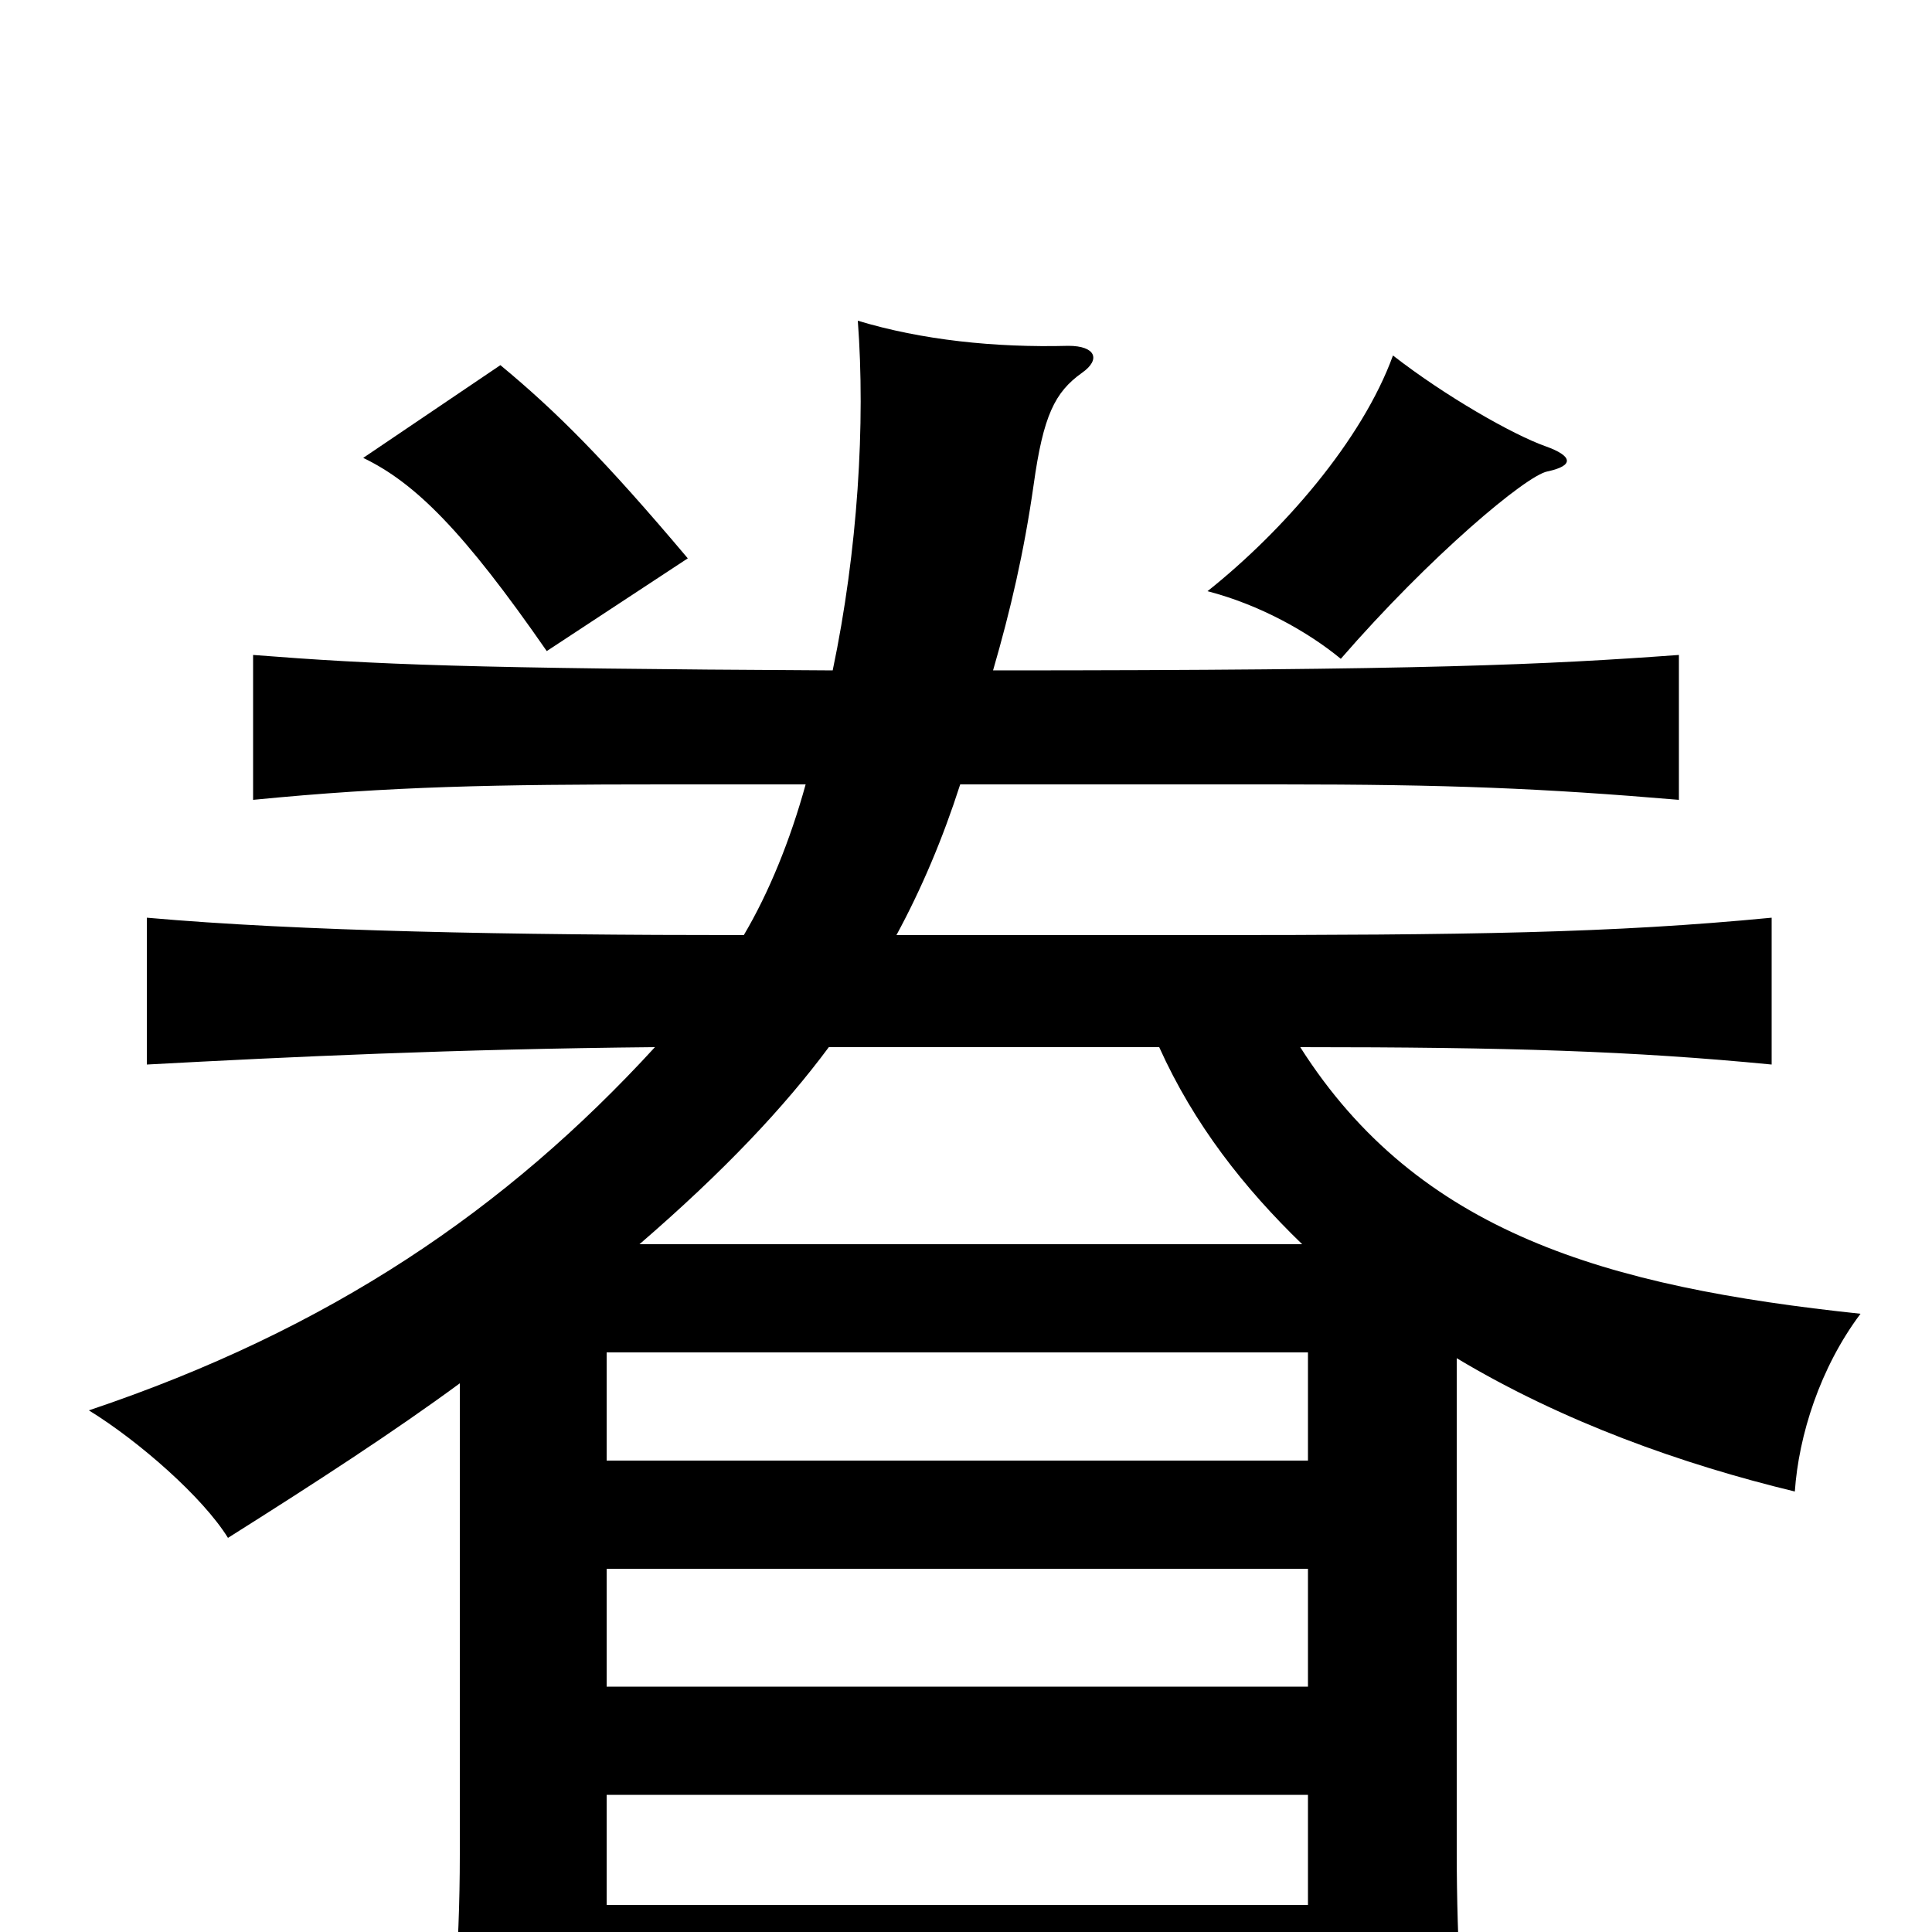 <svg xmlns="http://www.w3.org/2000/svg" viewBox="0 -1000 1000 1000">
	<path fill="#000000" d="M356 -711C313 -762 288 -787 259 -811L188 -763C215 -750 240 -725 283 -663ZM801 -756C815 -759 814 -764 800 -769C783 -775 748 -795 721 -816C705 -772 664 -725 625 -694C652 -687 677 -673 694 -659C740 -712 790 -754 801 -756ZM314 -71H677V-14H314ZM677 -244H314V-300H677ZM314 -188H677V-127H314ZM238 -284V-40C238 11 234 54 229 80H314V41H677V78H761C757 52 754 9 754 -42V-297C809 -264 871 -242 929 -228C931 -257 942 -292 963 -320C831 -334 734 -362 673 -458C781 -458 845 -456 917 -449V-525C834 -517 761 -516 619 -516H464C477 -540 488 -566 497 -594H662C750 -594 798 -592 869 -586V-661C800 -656 739 -653 514 -653C523 -684 530 -714 535 -749C540 -785 546 -797 560 -807C570 -814 567 -821 553 -821C515 -820 477 -824 444 -834C448 -781 444 -715 431 -653C241 -654 195 -656 131 -661V-586C202 -593 256 -594 344 -594H417C409 -565 398 -538 385 -516C264 -516 155 -518 76 -525V-449C150 -453 235 -457 339 -458C262 -374 171 -312 46 -270C72 -254 105 -225 118 -204C164 -233 204 -259 238 -284ZM429 -458H600C618 -418 644 -385 674 -356H331C375 -394 406 -427 429 -458Z"/>
</svg>